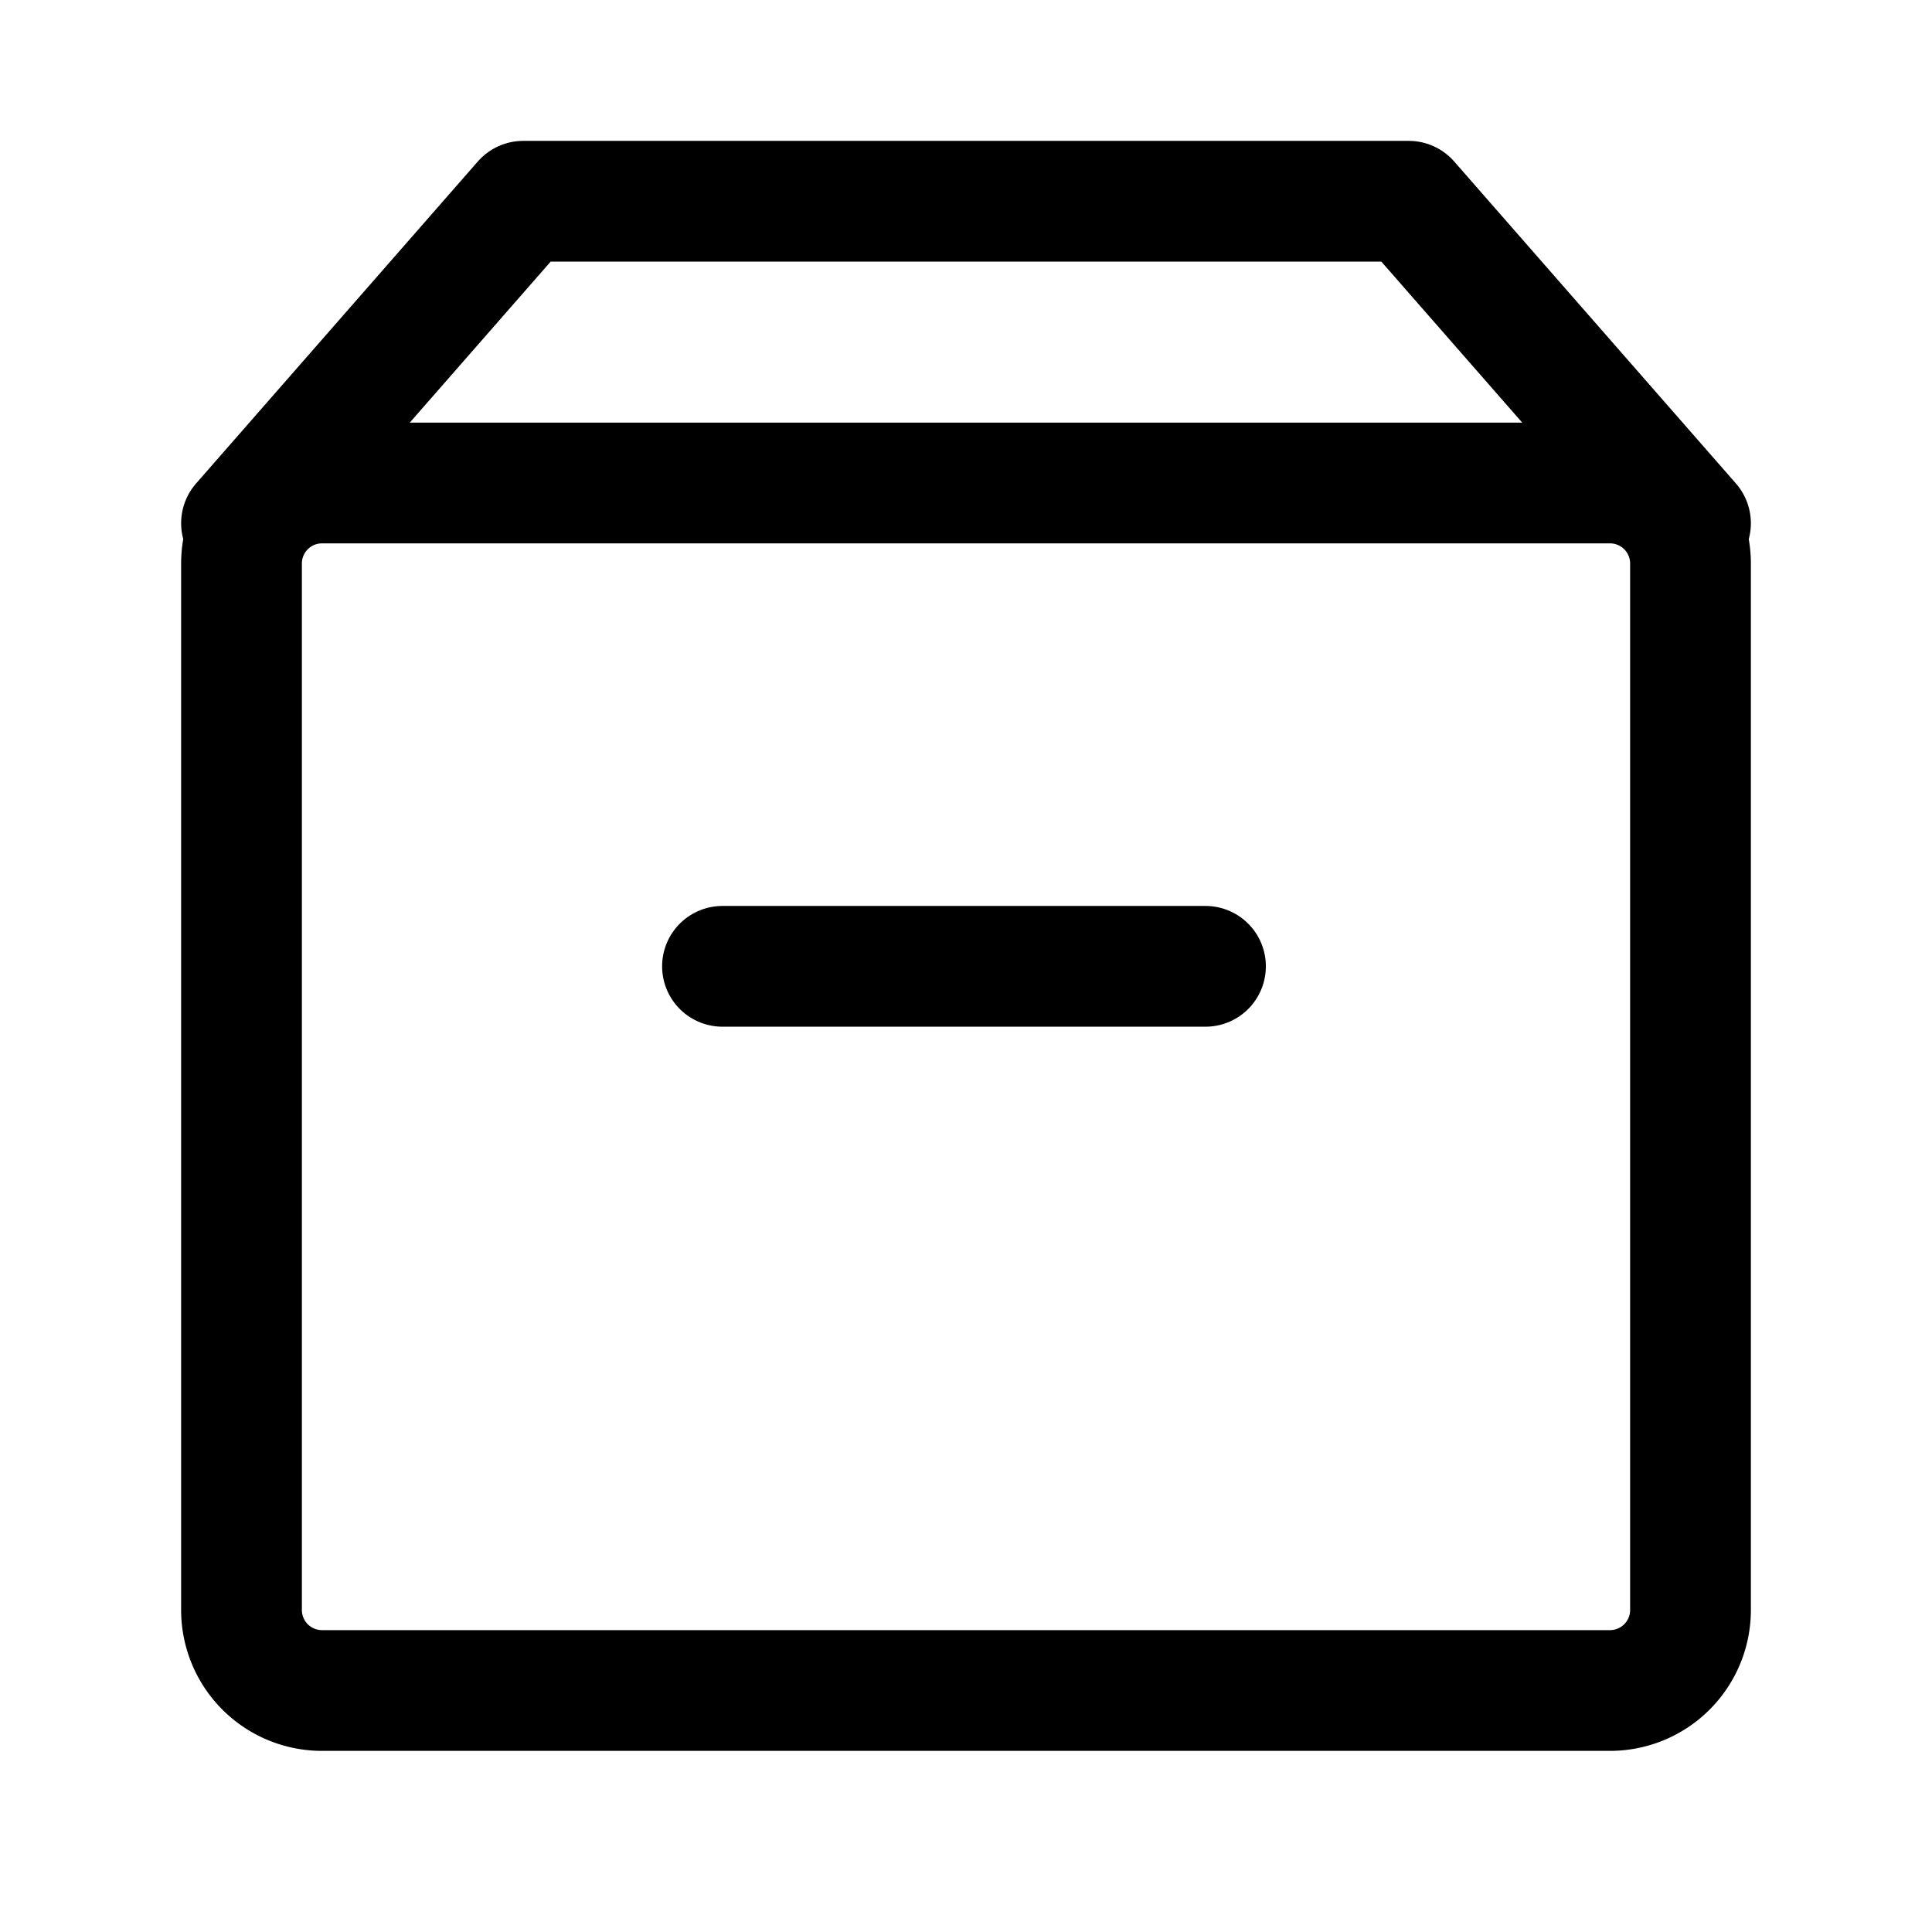 <svg width="25" height="25" fill="none" stroke="currentColor" stroke-linecap="round" stroke-linejoin="round" stroke-width="1.5" viewBox="0 0 24 24" xmlns="http://www.w3.org/2000/svg">
  <path d="M20 6H4a1 1 0 0 0-1 1v13a1 1 0 0 0 1 1h16a1 1 0 0 0 1-1V7a1 1 0 0 0-1-1Z"></path>
  <path d="M8.975 12.004h6"></path>
  <path d="m3 6.5 3.5-4h11l3.5 4"></path>
</svg>